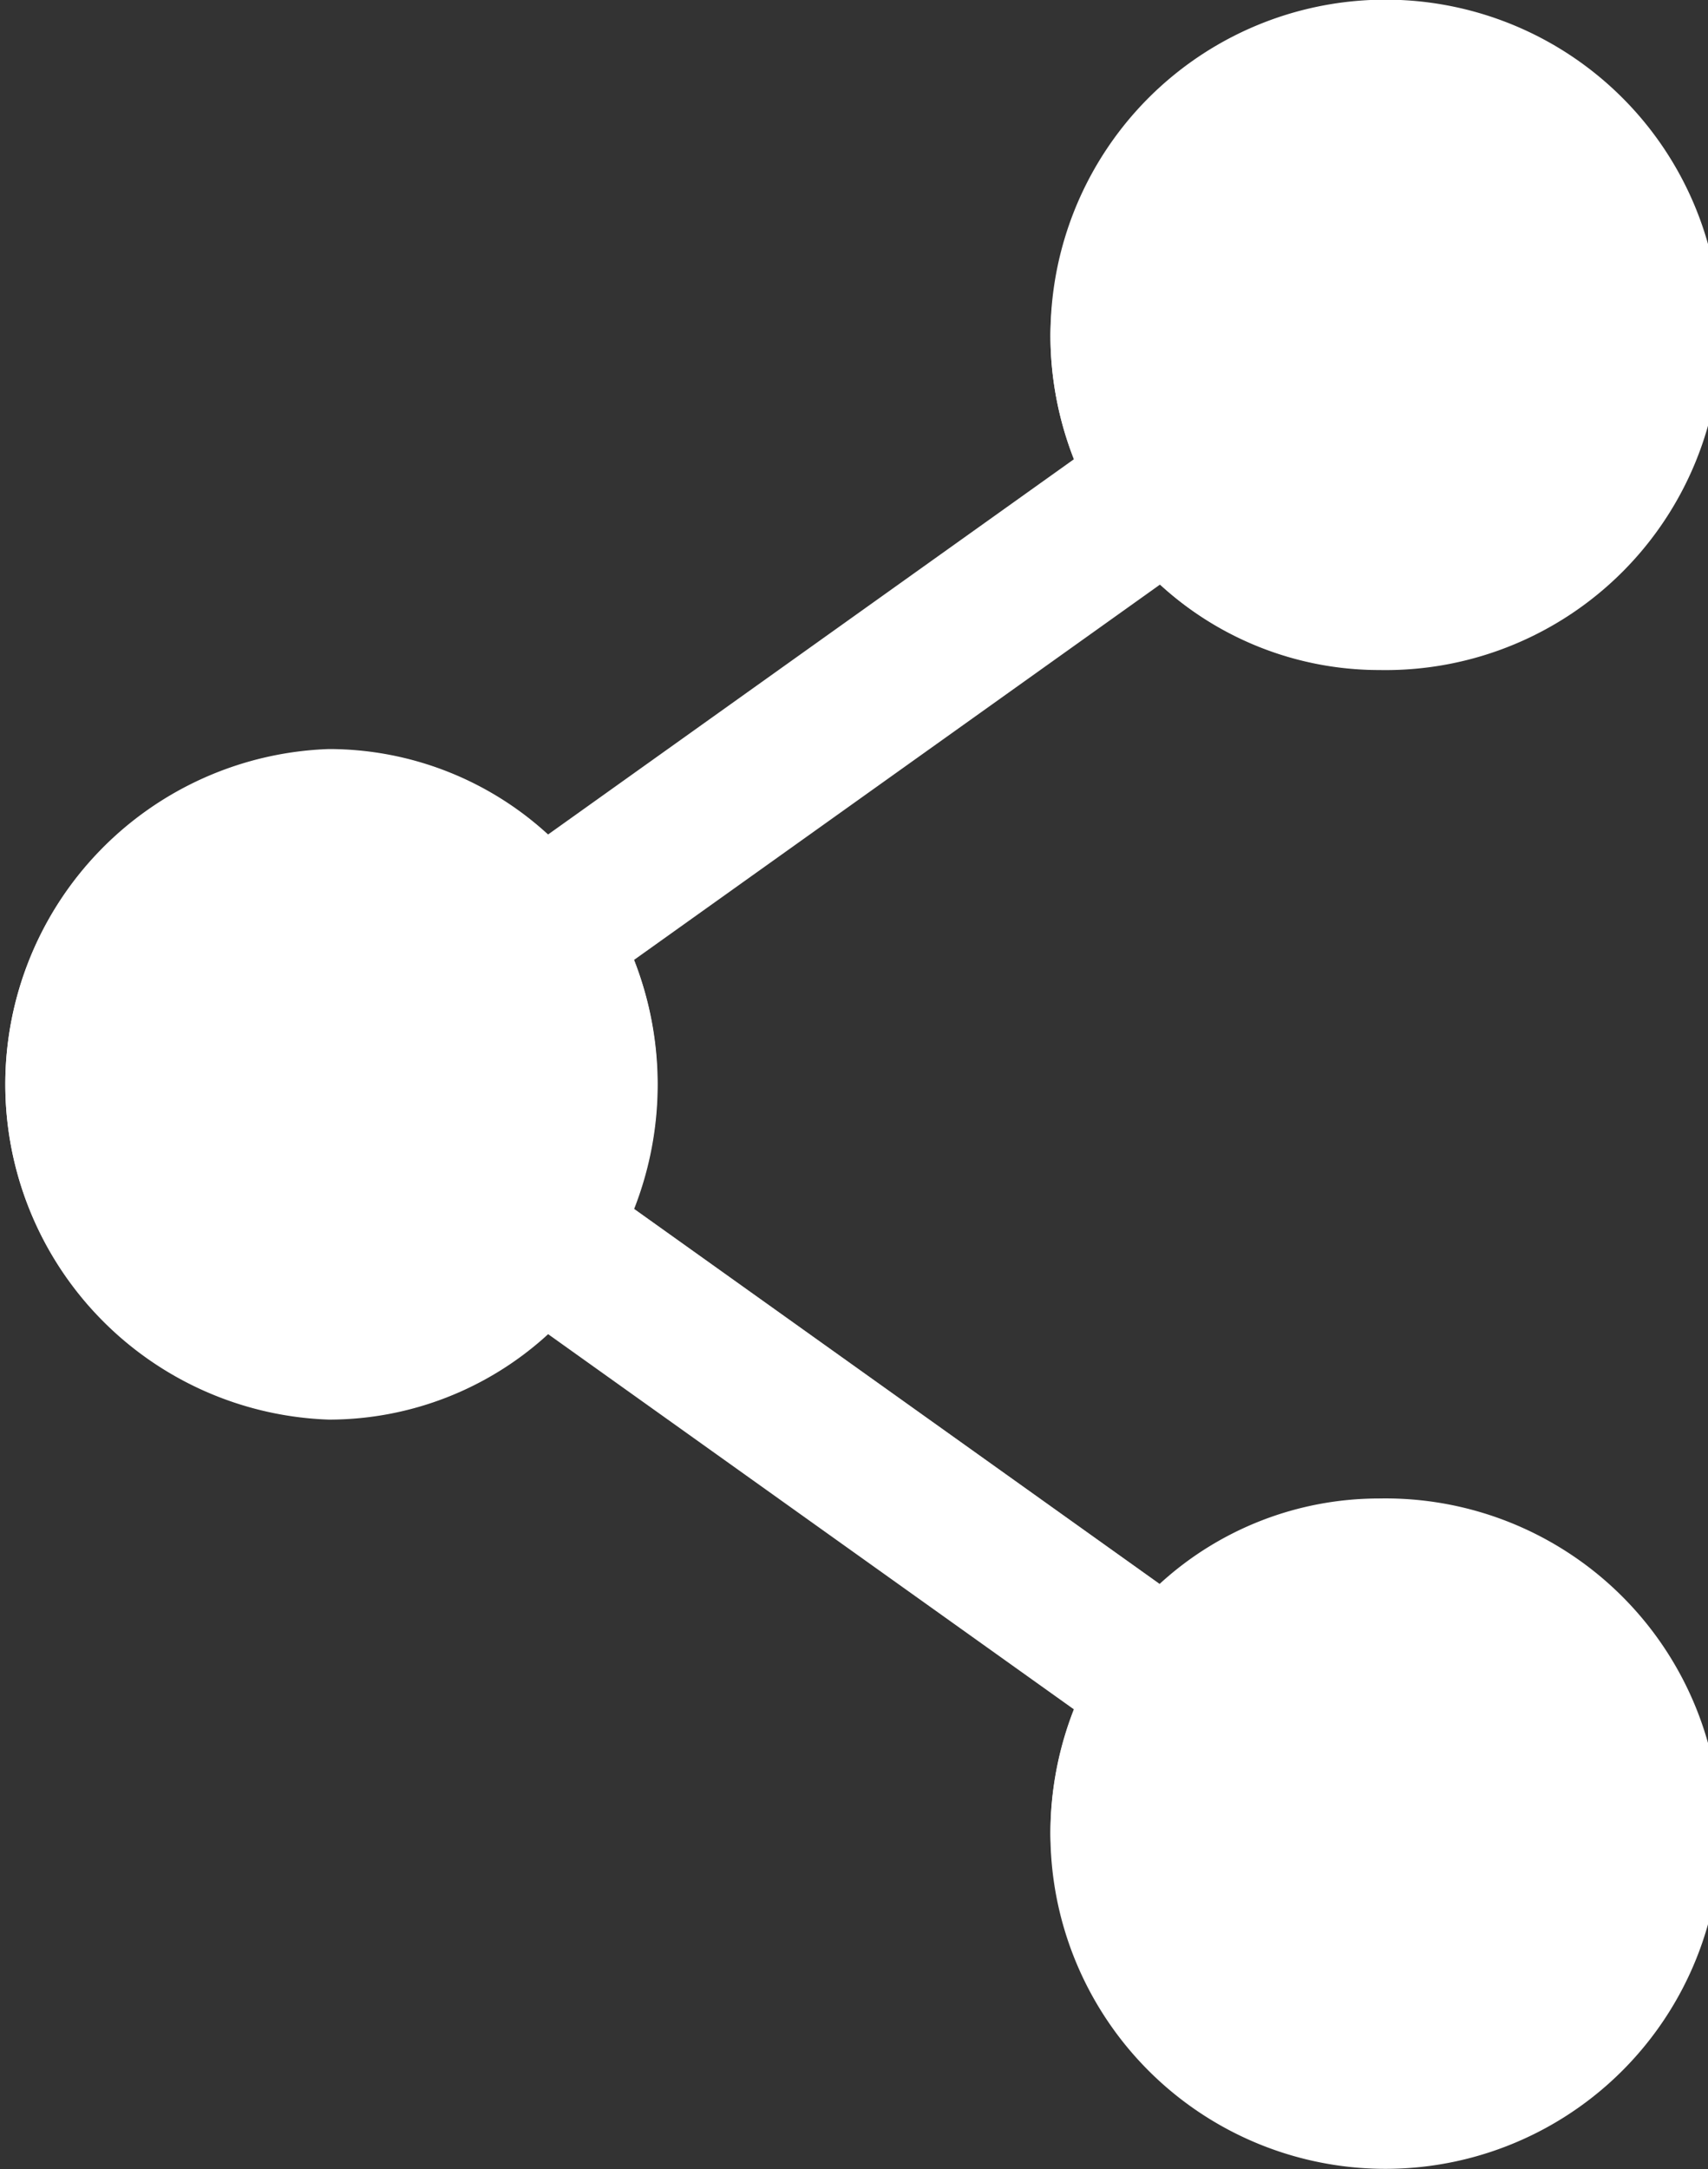 <svg id="Component_32_39" data-name="Component 32 – 39" xmlns="http://www.w3.org/2000/svg" width="26" height="33" viewBox="0 0 26 33">
  <rect x="0" y="0" width="26" height="33" fill="#333333" stroke="none"/>
  <g id="SHARE" transform="translate(-16.424 -13.972)">
    <path id="Path_5" data-name="Path 5" d="M37.42,36.778a4.936,4.936,0,0,0-3.338,1.3l-8.006-5.71a5.182,5.182,0,0,0,0-3.792l8.006-5.71a4.935,4.935,0,0,0,3.338,1.3,5.1,5.1,0,1,0-5.005-5.1,5.162,5.162,0,0,0,.359,1.9l-8.006,5.71a4.936,4.936,0,0,0-3.338-1.3,5.1,5.1,0,0,0,0,10.194,4.936,4.936,0,0,0,3.338-1.3l8.006,5.71a5.161,5.161,0,0,0-.359,1.9,5.006,5.006,0,1,0,5.005-5.1Z" fill="#fff"/>
  </g>
  <path id="Color_Overlay" data-name="Color Overlay" d="M171.99,1911.9a5.153,5.153,0,0,1,.359-1.9l-8.006-5.71a4.937,4.937,0,0,1-3.337,1.3,5.1,5.1,0,0,1,0-10.194,4.937,4.937,0,0,1,3.337,1.3l8.006-5.71a5.153,5.153,0,0,1-.359-1.9,5.006,5.006,0,1,1,5,5.1,4.941,4.941,0,0,1-3.338-1.3l-8.005,5.71a5.184,5.184,0,0,1,0,3.792l8.005,5.71a4.941,4.941,0,0,1,3.338-1.3,5.1,5.1,0,1,1-5,5.1Z" transform="translate(-156 -1884)" fill="#fff"/>
</svg>
